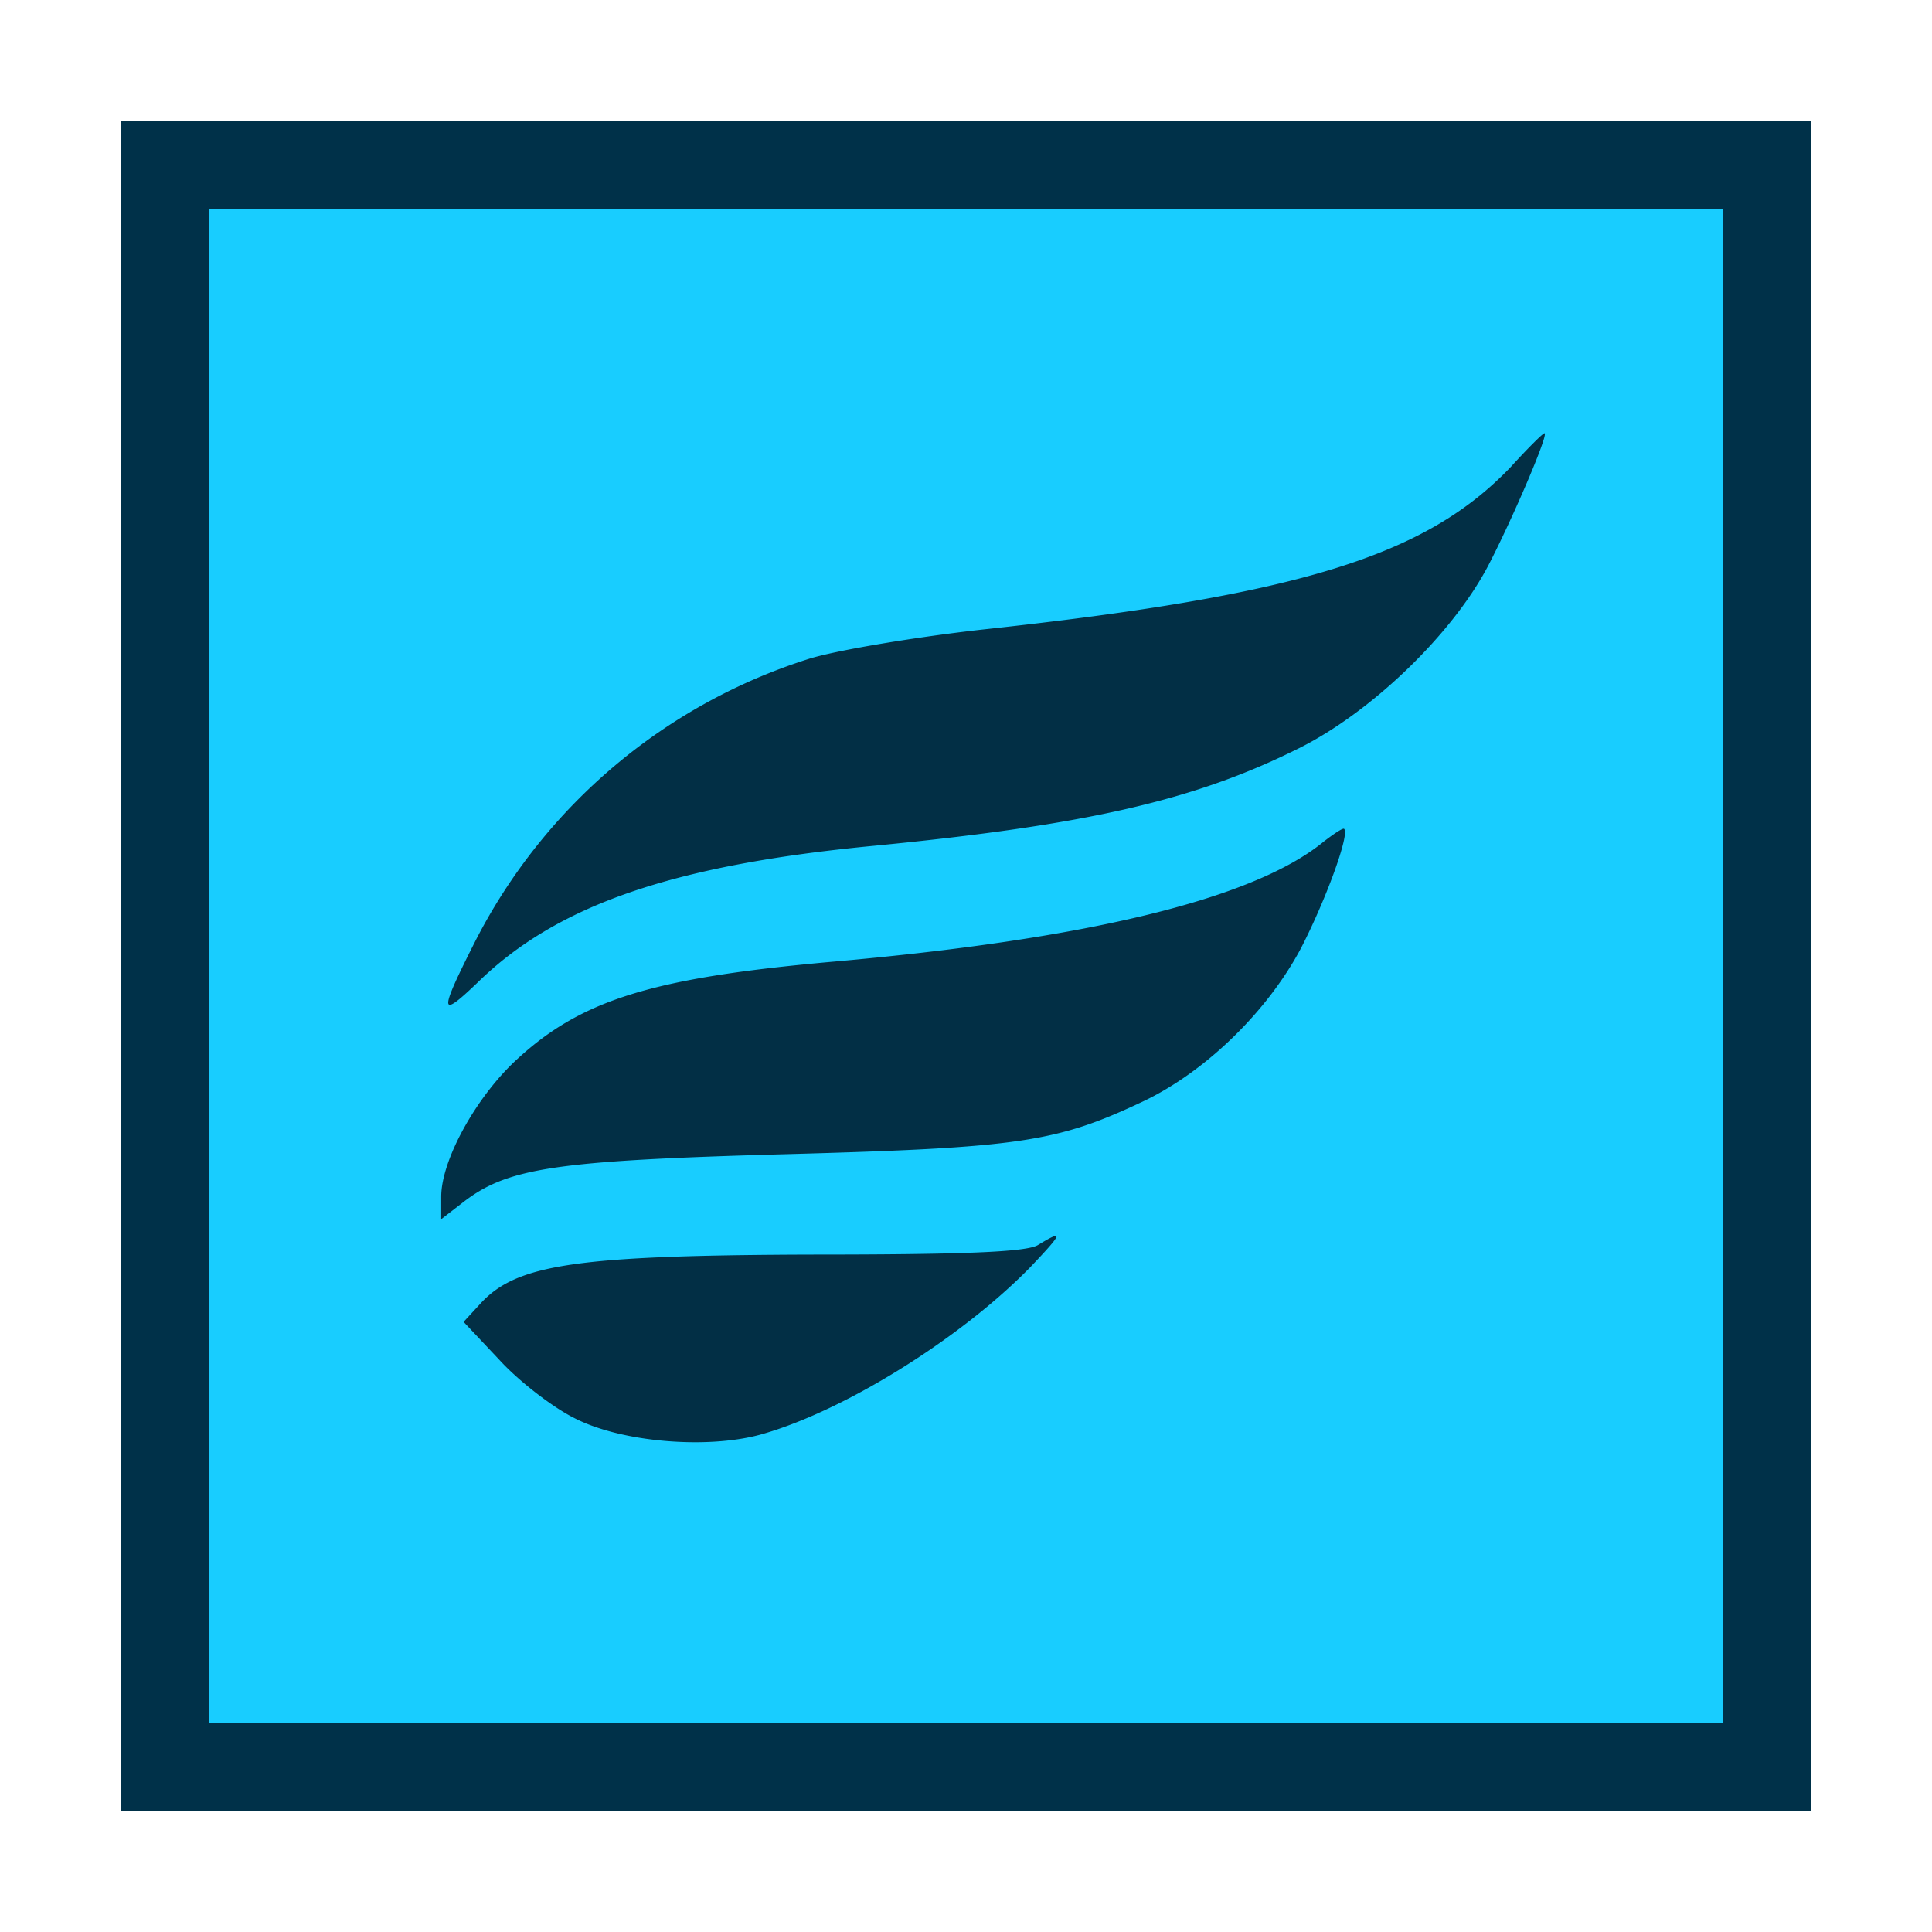 <svg xmlns="http://www.w3.org/2000/svg" width="24" height="24" fill="none" viewBox="0 0 24 24"><path fill="#18CDFF" d="M22 22.16V2H1.84v20.16H22"/><path fill="#003149" d="M1.5 12v10.5h21v-21h-21zm19.905 0v9.405H2.595V2.595h18.81z"/><path fill="#022F45" d="M18.768 5.8c-1.055 1.104-2.608 1.592-6.56 2.02-.805.09-1.77.249-2.139.358a7.04 7.04 0 0 0-4.16 3.504c-.458.905-.458.985.02.527.985-.965 2.428-1.463 4.926-1.702 2.658-.259 3.991-.567 5.285-1.214.896-.448 1.901-1.413 2.349-2.27.299-.576.756-1.641.697-1.641-.02 0-.21.189-.418.418M16.429 10.467c-.876.706-2.936 1.204-6.121 1.483-2.2.199-3.085.468-3.891 1.214-.498.458-.936 1.244-.936 1.702v.279l.259-.2c.557-.437 1.134-.527 4.02-.607 2.917-.08 3.365-.149 4.44-.656.776-.369 1.542-1.115 1.96-1.901.309-.598.607-1.414.538-1.483-.01-.02-.13.06-.27.169M12.896 15.465c-.14.09-.946.12-2.837.12-2.886.01-3.632.12-4.08.597l-.22.239.449.477c.248.27.666.588.925.717.577.299 1.632.388 2.3.21 1.024-.28 2.487-1.185 3.363-2.081.408-.428.428-.478.1-.279"/></svg>
